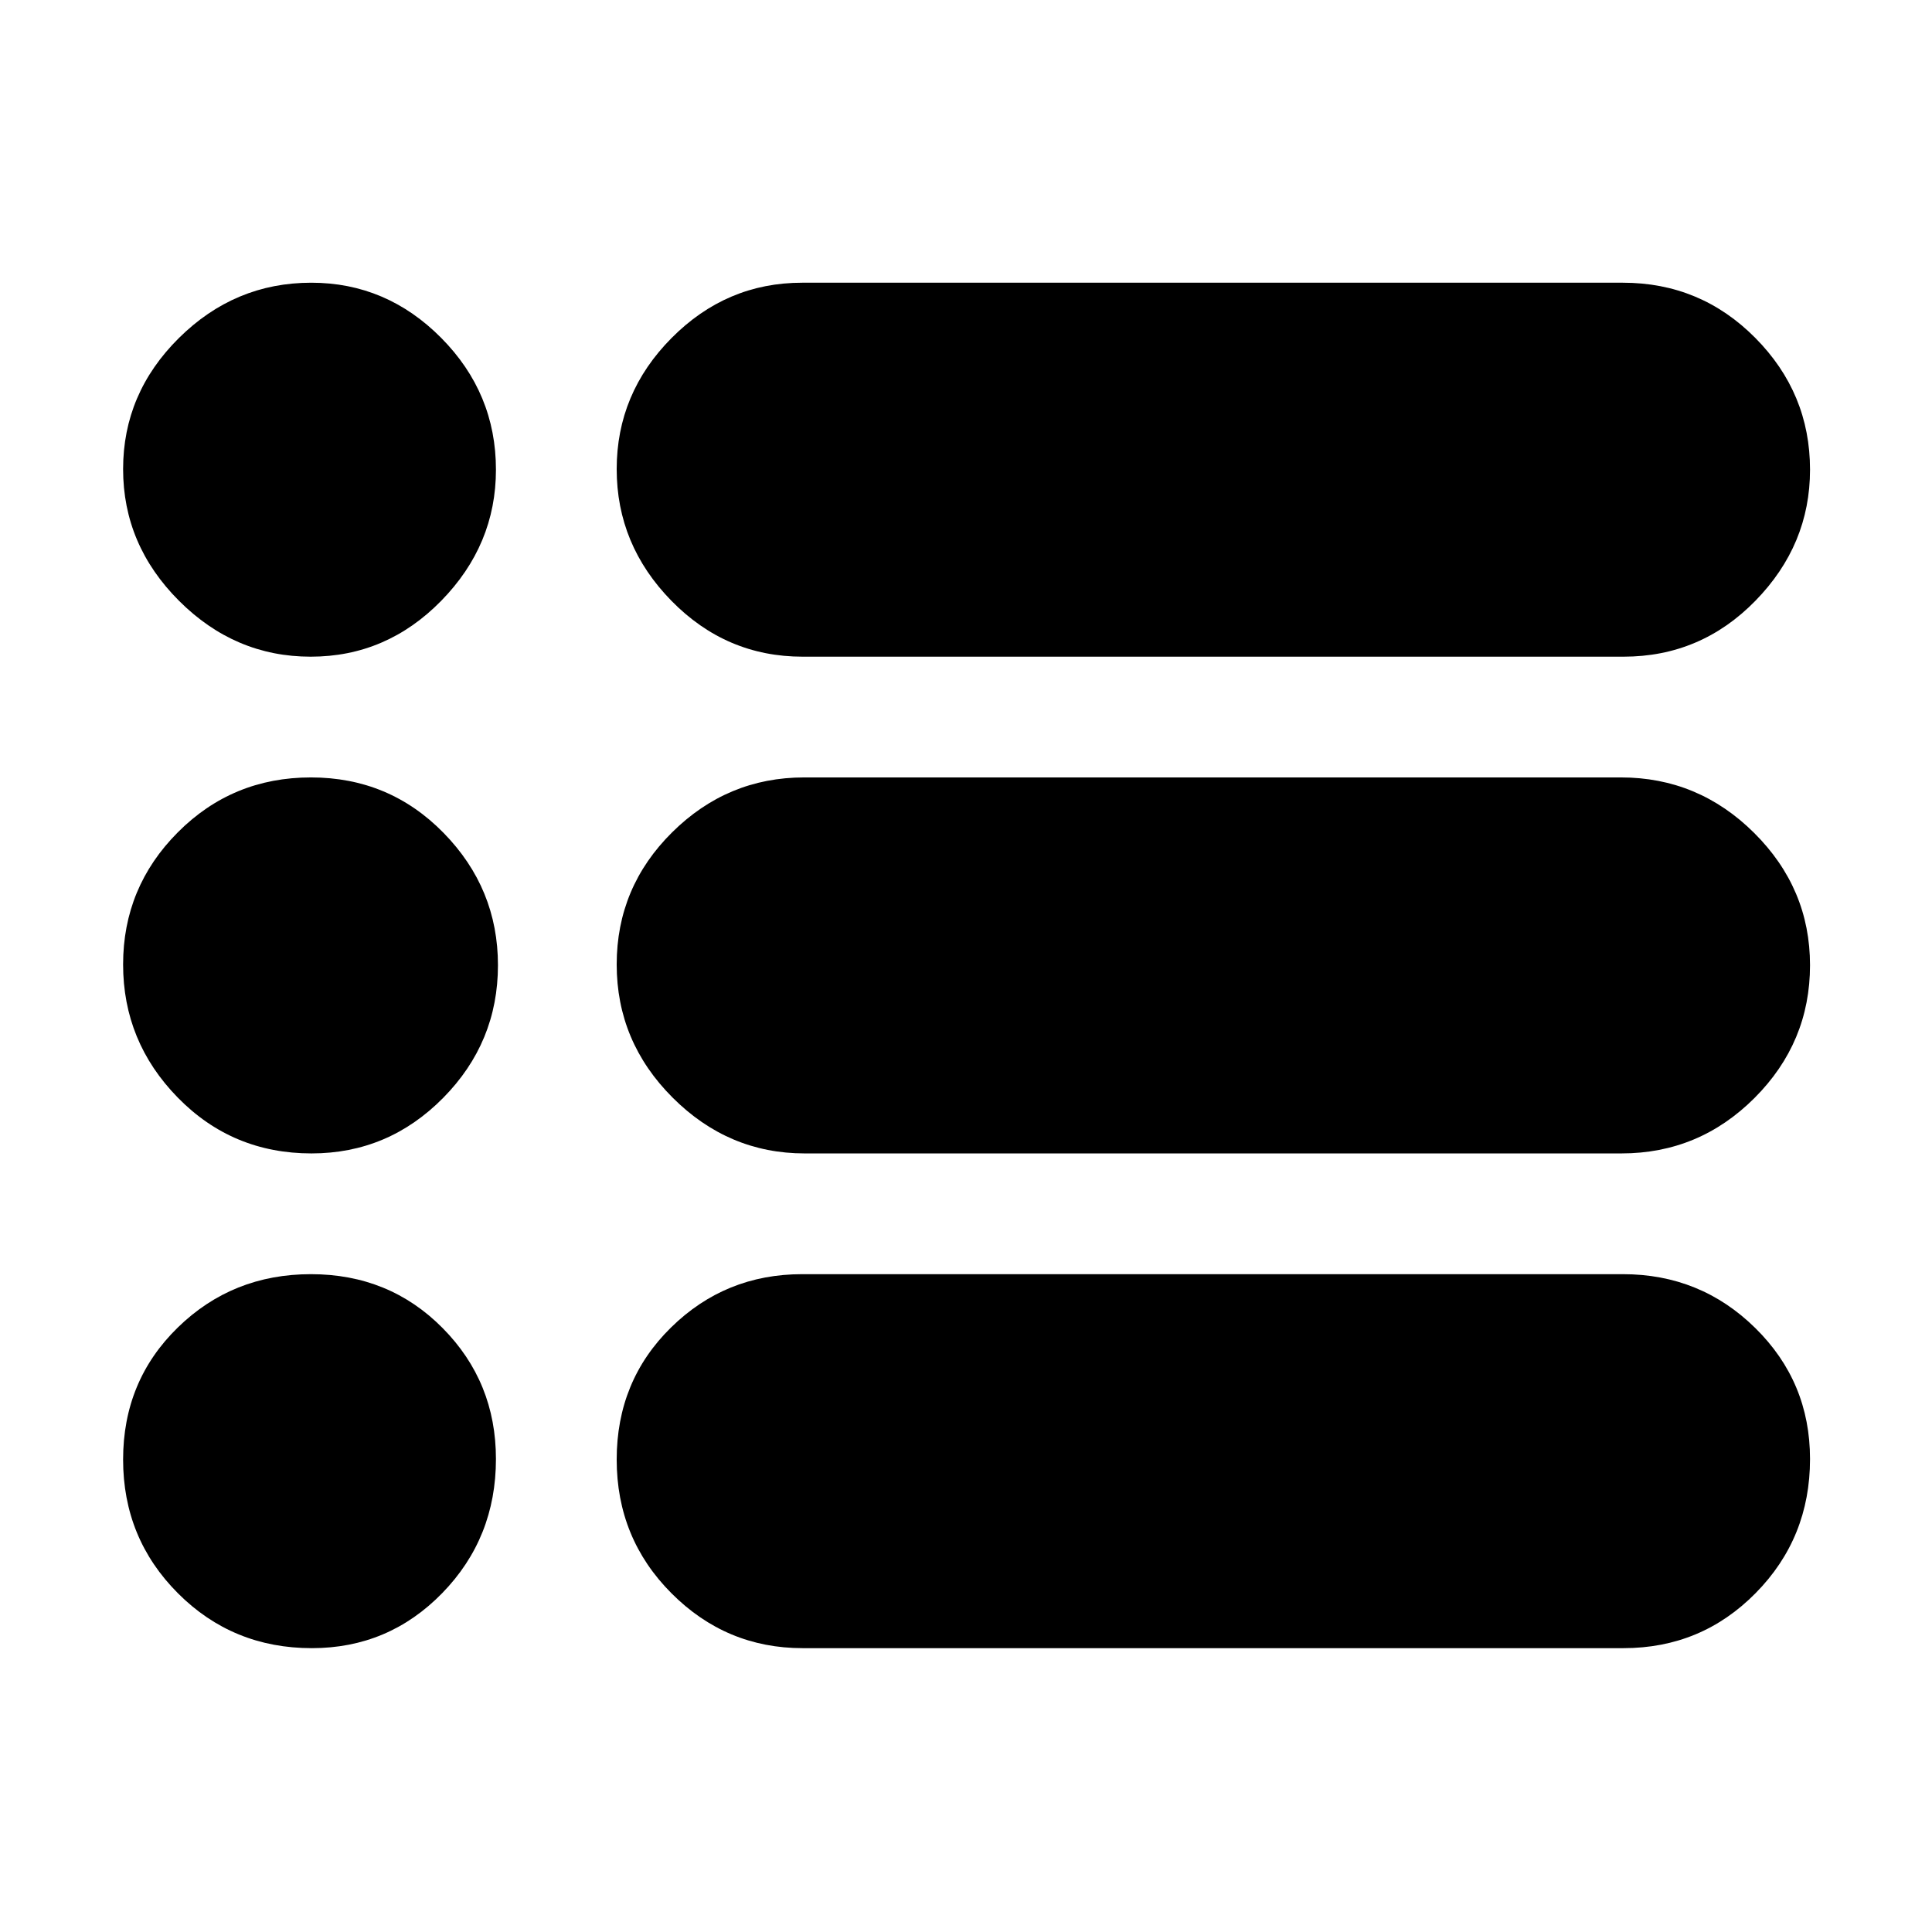 <svg xmlns="http://www.w3.org/2000/svg" height="48" viewBox="0 -960 960 960" width="48"><path d="M398.83-141.04q-38 0-65.2-27.29-27.2-27.29-27.2-66.42 0-39.12 26.99-65.62 26.98-26.5 65.15-26.5h407.86q38.57 0 65.77 26.77 27.19 26.77 27.19 65.07 0 39.23-27 66.61-26.99 27.38-65.69 27.38H398.83Zm1-245.83q-37.89 0-65.64-27.76-27.76-27.76-27.76-66.13 0-38.37 27.54-65.65 27.54-27.29 65.6-27.29h405.86q38.46 0 66.21 27.59 27.75 27.59 27.75 65.72 0 38.36-27.55 65.94-27.56 27.58-66.14 27.58H399.83Zm-1-246.83q-38 0-65.2-27.77-27.2-27.78-27.2-65.44 0-37.65 27.27-65.13 27.26-27.48 64.87-27.48h407.86q38.57 0 65.77 27.43 27.19 27.43 27.19 65.47 0 37.37-27.15 65.15-27.14 27.77-65.54 27.77H398.83Zm-244.45 0q-37.66 0-65.43-27.77-27.78-27.78-27.78-65.44 0-37.65 27.73-65.13 27.73-27.48 65.77-27.48 37.37 0 64.57 27.43 27.19 27.43 27.19 65.47 0 37.37-27.19 65.15-27.2 27.77-64.86 27.77Zm.41 246.83q-39.32 0-66.47-27.76t-27.15-66.13q0-38.37 27.18-65.65 27.17-27.29 66.13-27.29 38.95 0 65.95 27.59t27 65.72q0 38.36-27.24 65.94-27.25 27.58-65.4 27.58Zm.16 245.83q-39.32 0-66.55-27.29-27.23-27.29-27.23-66.42 0-39.12 27.18-65.62 27.17-26.5 66.13-26.5 38.95 0 65.45 26.77t26.5 65.07q0 39.23-26.66 66.61-26.67 27.38-64.82 27.38Z"/></svg>